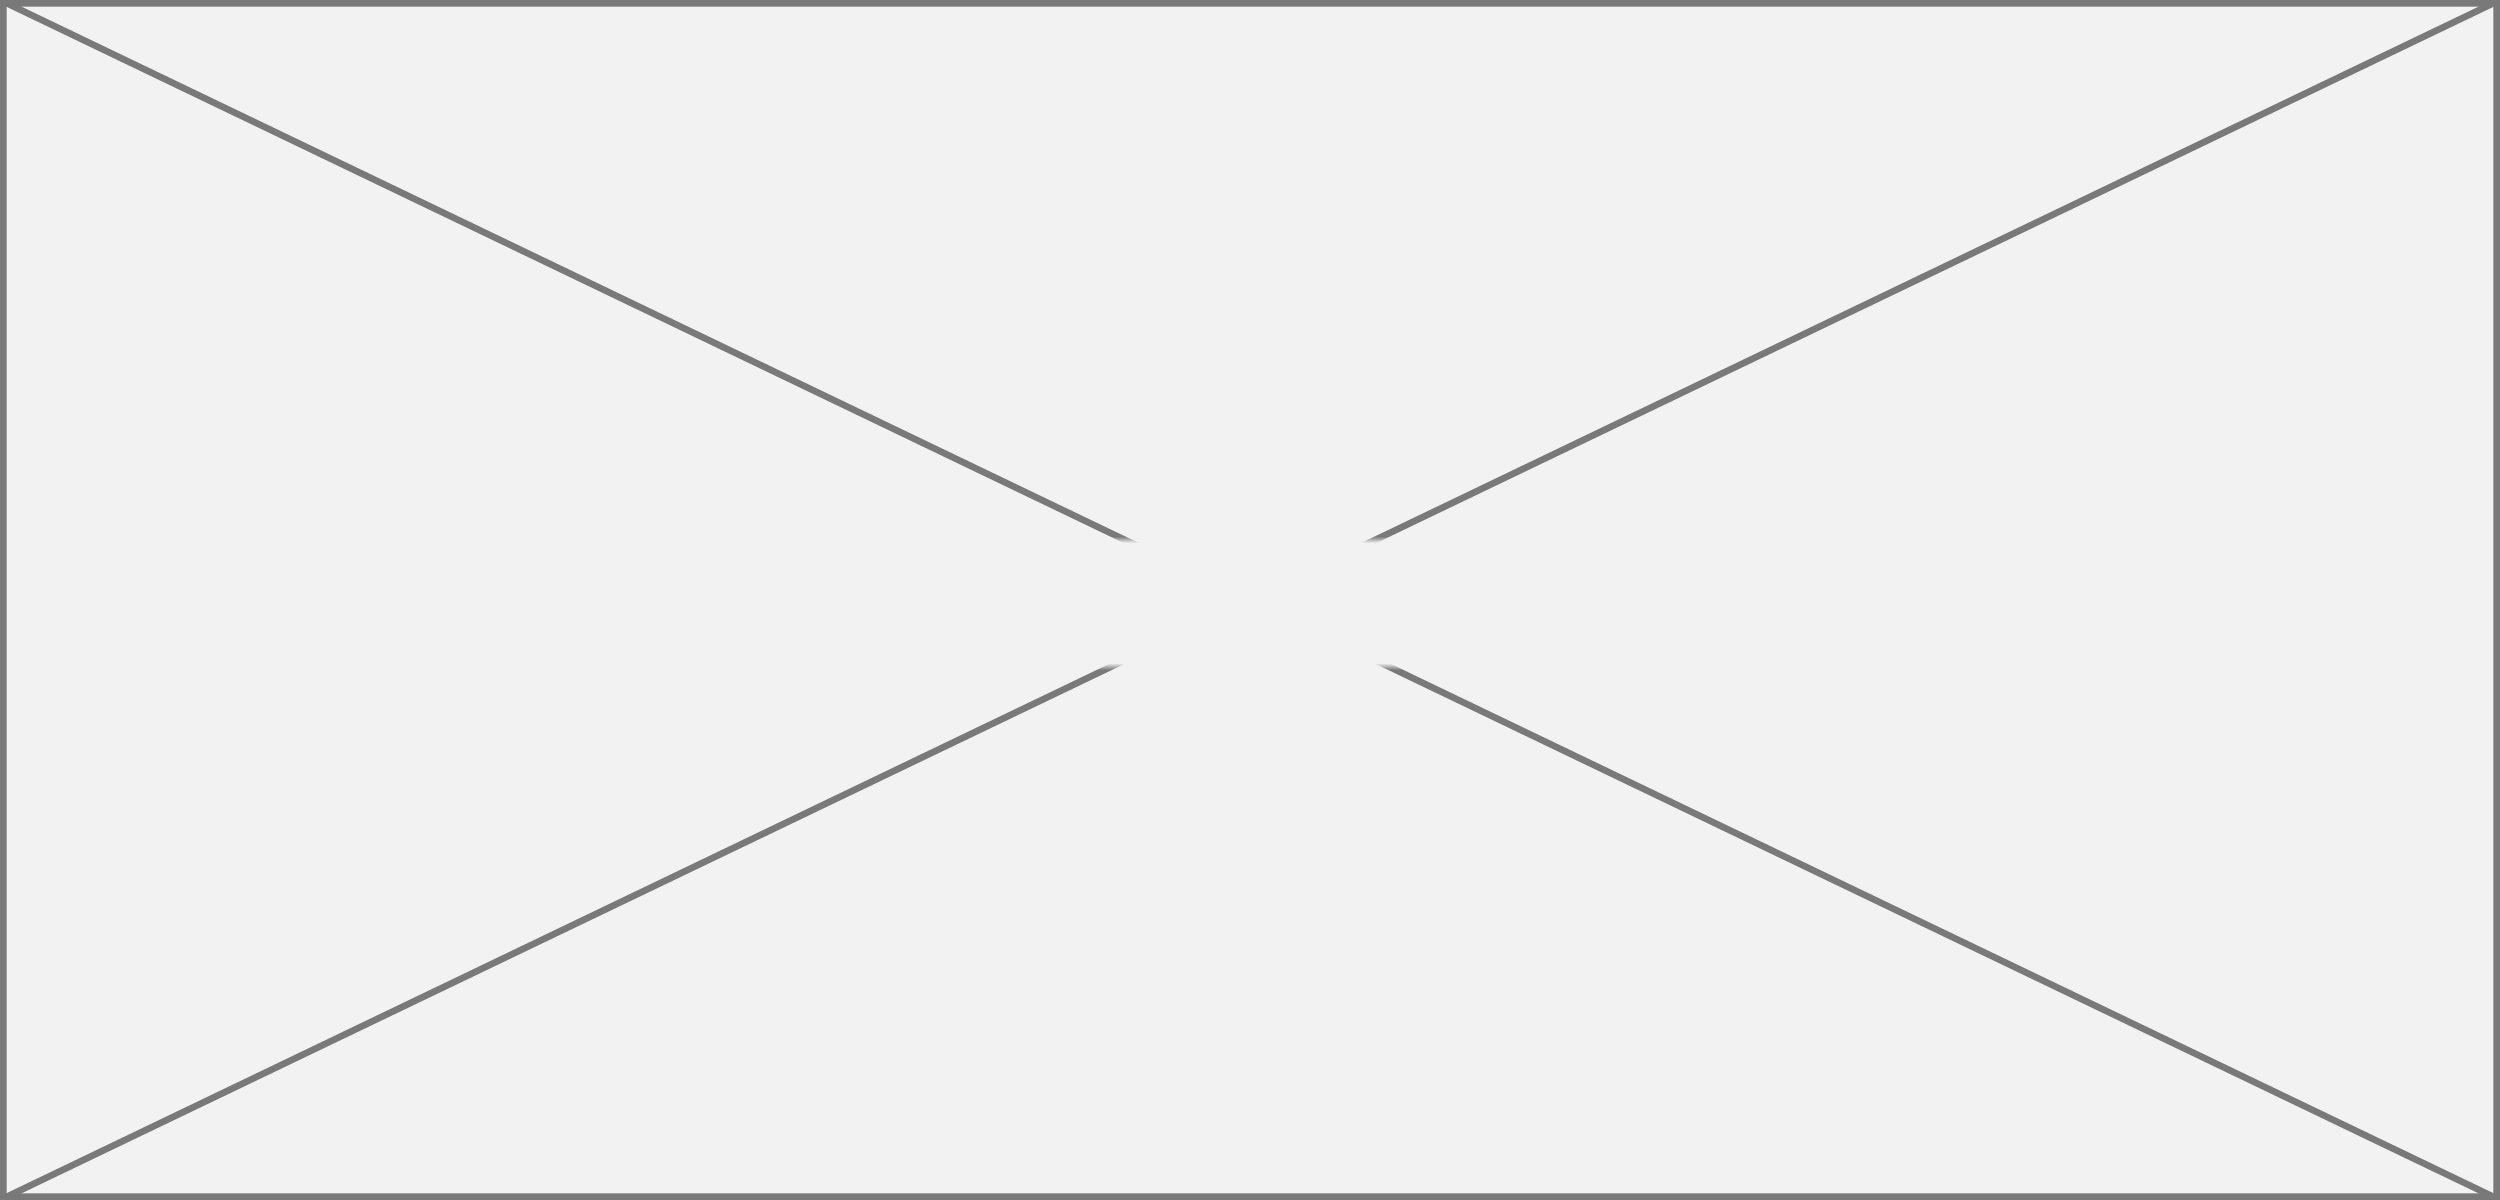 ﻿<?xml version="1.0" encoding="utf-8"?>
<svg version="1.1" xmlns:xlink="http://www.w3.org/1999/xlink" width="375px" height="180px" xmlns="http://www.w3.org/2000/svg">
  <rect width="100%" height="100%" fill="#333333" stroke="none"/>
  <defs>
    <mask fill="white" id="clip48">
      <path d="M 221 489  L 342 489  L 342 508  L 221 508  Z M 93 408  L 468 408  L 468 588  L 93 588  Z " fill-rule="evenodd" />
    </mask>
  </defs>
  <g transform="matrix(1 0 0 1 -93 -408 )">
    <path d="M 93.5 408.5  L 467.5 408.5  L 467.5 587.5  L 93.5 587.5  L 93.5 408.5  Z " fill-rule="nonzero" fill="#f2f2f2" stroke="none" />
    <path d="M 93.5 408.5  L 467.5 408.5  L 467.5 587.5  L 93.5 587.5  L 93.5 408.5  Z " stroke-width="1" stroke="#797979" fill="none" />
    <path d="M 93.939 408.451  L 467.061 587.549  M 467.061 408.451  L 93.939 587.549  " stroke-width="1" stroke="#797979" fill="none" mask="url(#clip48)" />
  </g>
</svg>